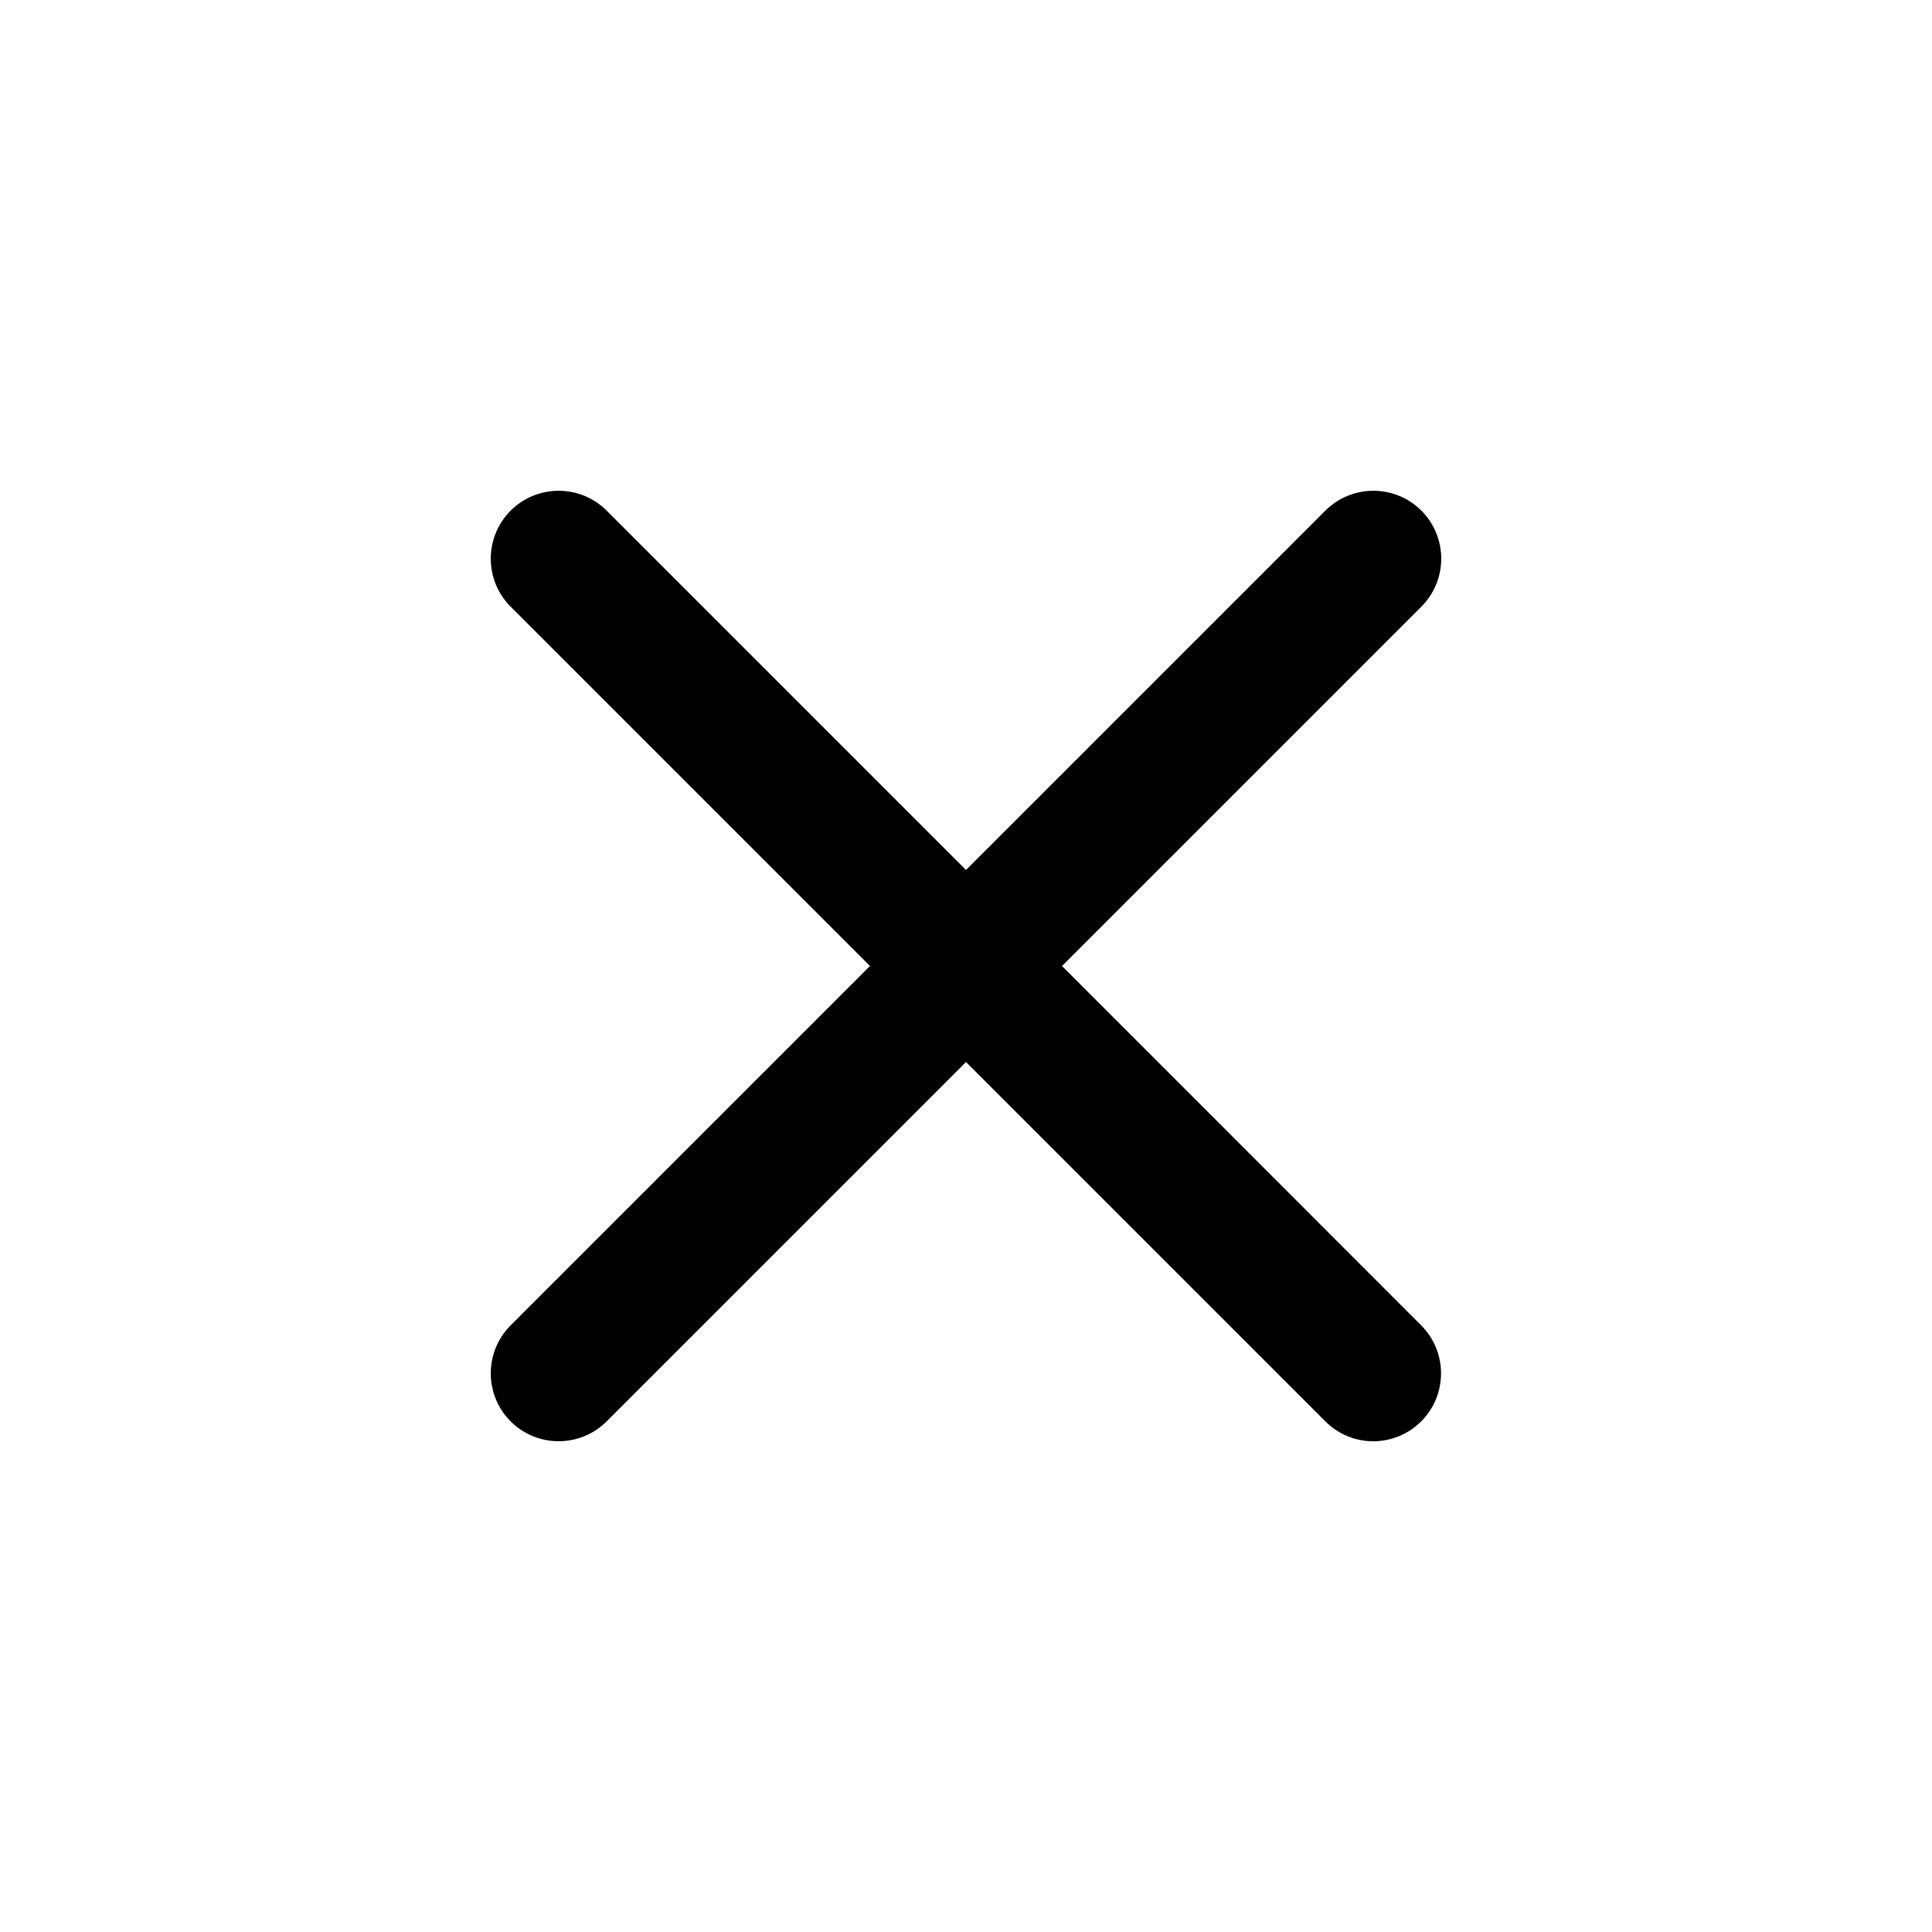 <?xml version="1.0" encoding="utf-8"?>
<!-- Generator: Adobe Illustrator 26.4.0, SVG Export Plug-In . SVG Version: 6.00 Build 0)  -->
<svg version="1.1" id="Layer_1" xmlns="http://www.w3.org/2000/svg" xmlns:xlink="http://www.w3.org/1999/xlink" x="0px" y="0px"
	 viewBox="0 0 1000 1000" style="enable-background:new 0 0 1000 1000;" xml:space="preserve">
<path d="M549.7,500l186-186c13.7-13.7,13.7-36,0-49.7c-13.7-13.7-36-13.7-49.7,0l-186,186l-186-186c-13.7-13.7-36-13.7-49.7,0
	c-13.7,13.7-13.7,36,0,49.7l186,186l-186,186c-13.7,13.7-13.7,36,0,49.7c13.7,13.7,36,13.7,49.7,0l186-186l186,186
	c6.9,6.9,15.8,10.3,24.8,10.3s18-3.5,24.8-10.3c13.7-13.7,13.7-36,0-49.7L549.7,500z"/>
</svg>
